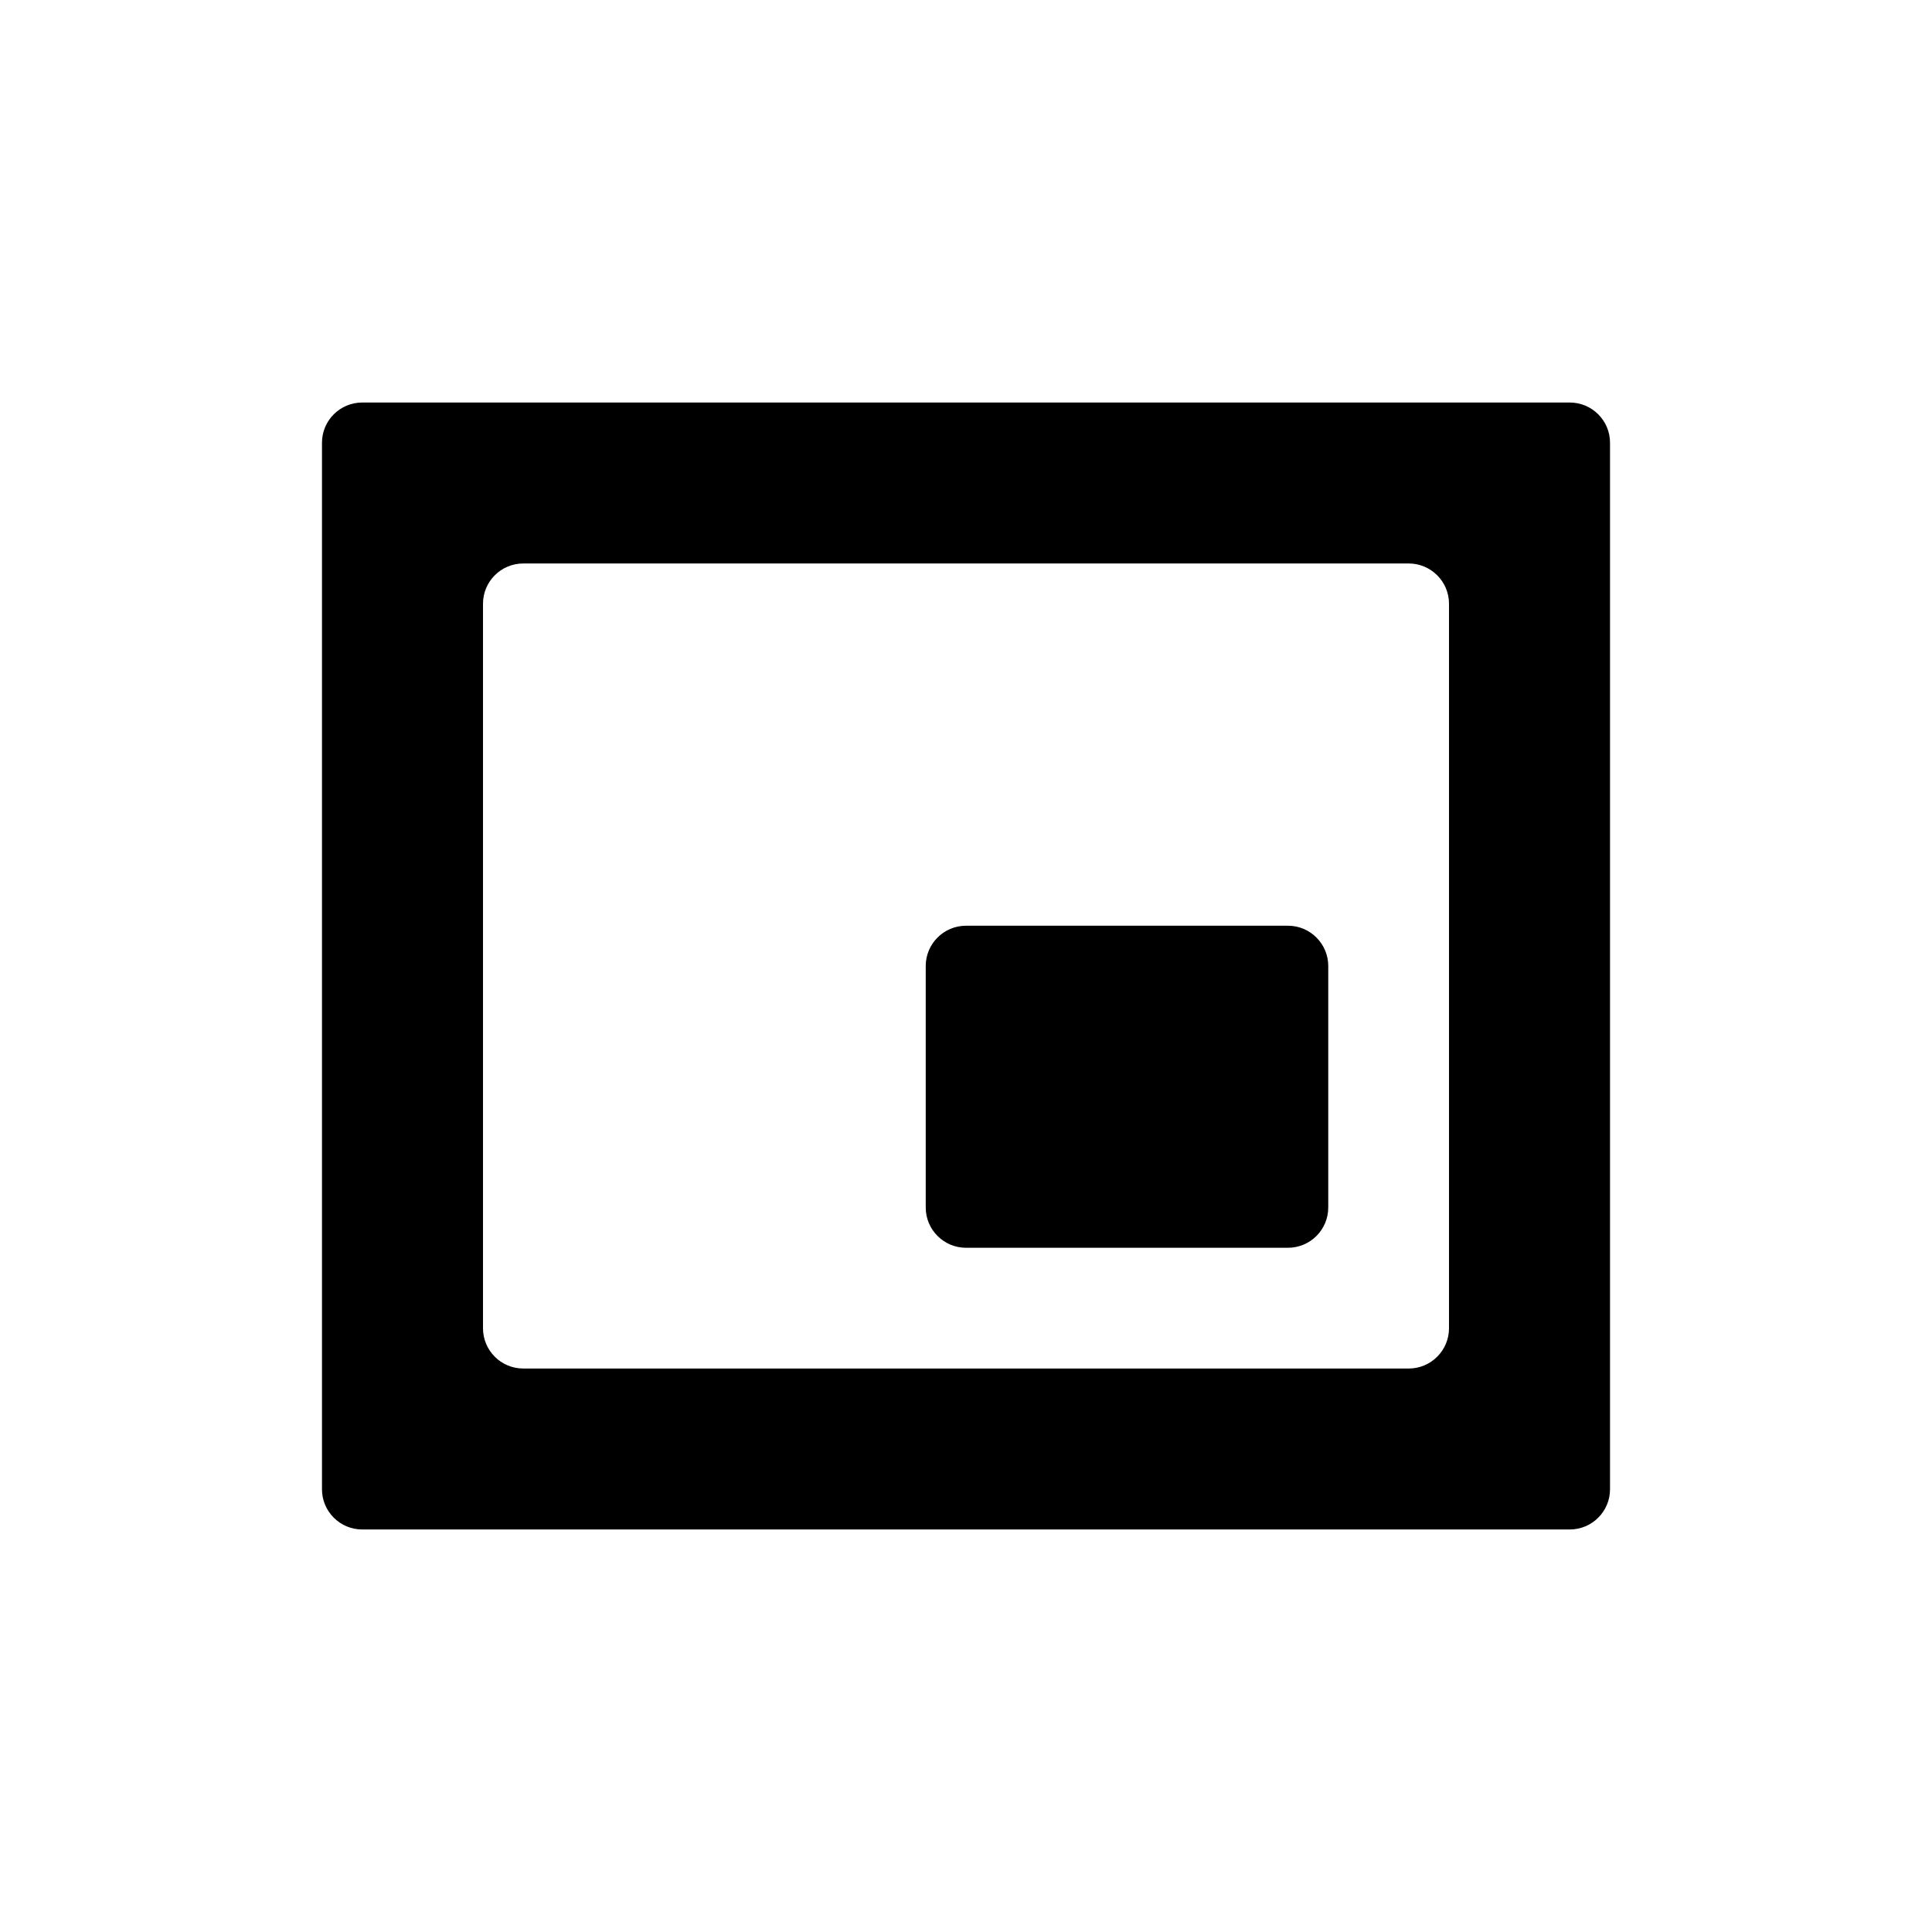 <svg width="32" height="32" viewBox="0 0 32 32" fill="none" xmlns="http://www.w3.org/2000/svg">
<path d="M16 15.333C15.632 15.333 15.333 15.632 15.333 16V20C15.333 20.368 15.632 20.667 16 20.667H21.333C21.701 20.667 22 20.368 22 20V16C22 15.632 21.701 15.333 21.333 15.333H16Z" fill="currentColor"/>
<path fill-rule="evenodd" clip-rule="evenodd" d="M5.333 7.333C5.333 6.965 5.632 6.667 6 6.667H26C26.368 6.667 26.667 6.965 26.667 7.333V24.667C26.667 25.035 26.368 25.333 26 25.333H6C5.632 25.333 5.333 25.035 5.333 24.667V7.333ZM8 10C8 9.632 8.298 9.333 8.667 9.333H23.333C23.701 9.333 24 9.632 24 10V22C24 22.368 23.701 22.667 23.333 22.667H8.667C8.298 22.667 8 22.368 8 22V10Z" fill="currentColor"/>
</svg>
